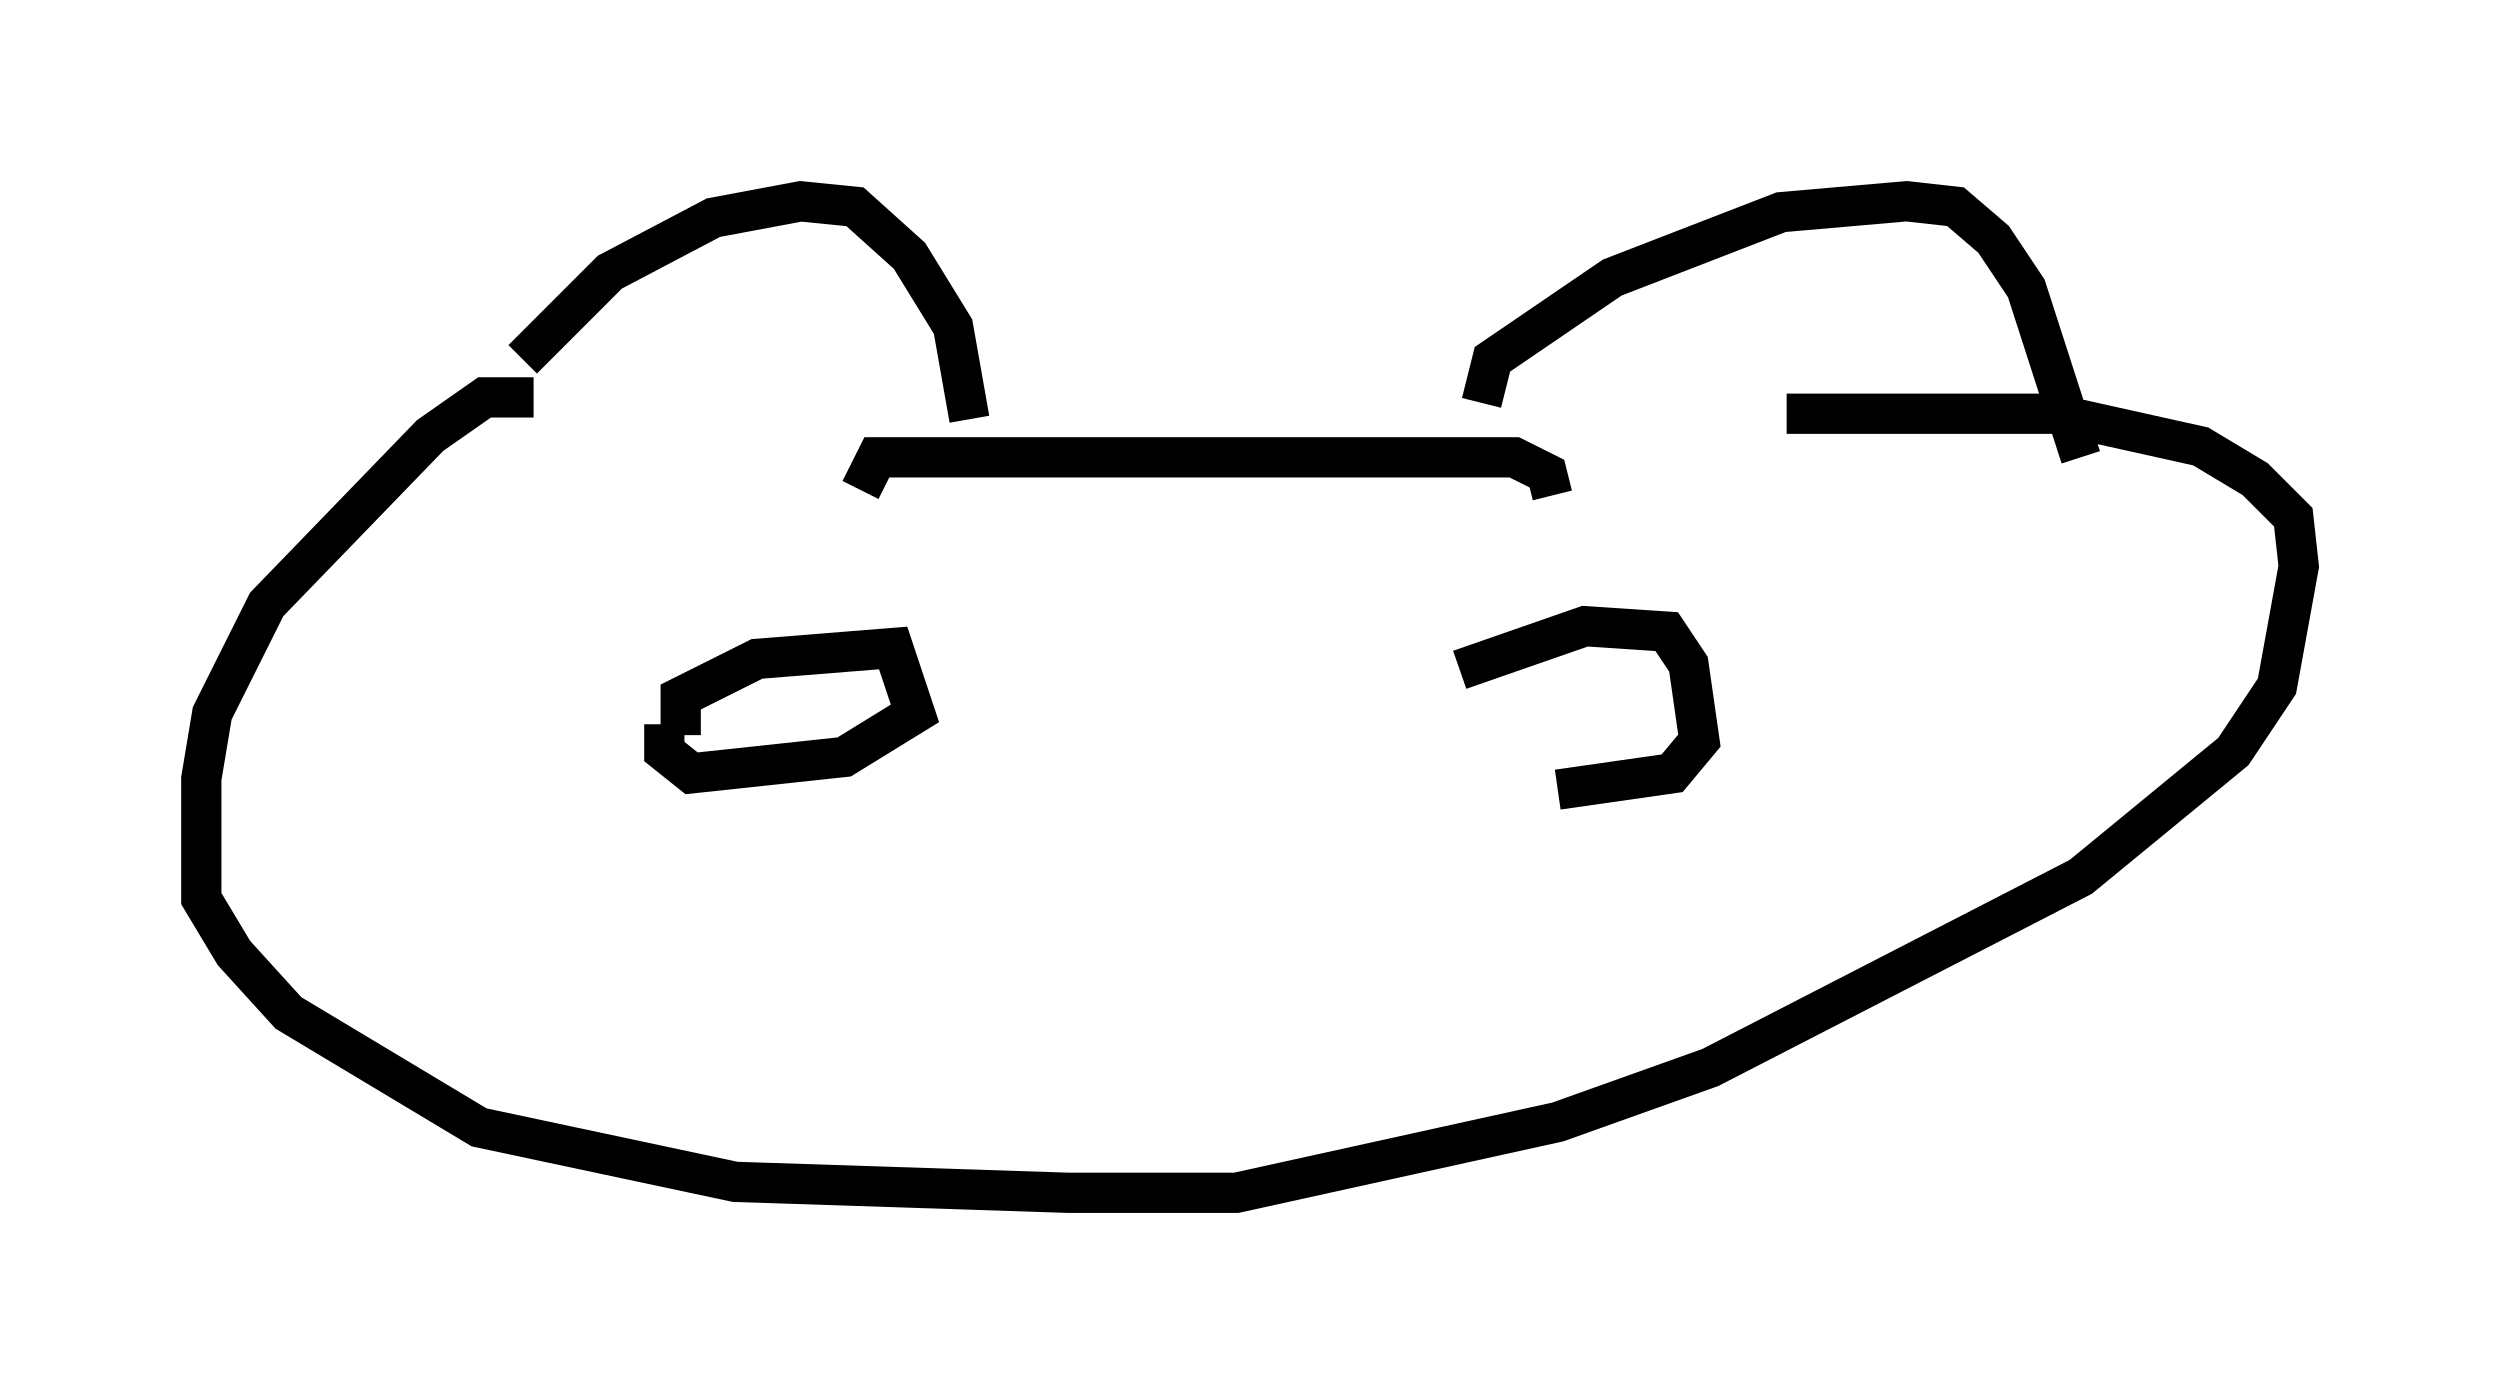 <?xml version="1.0" encoding="utf-8" ?>
<svg baseProfile="full" height="34.628" version="1.1" width="62.097" xmlns="http://www.w3.org/2000/svg" xmlns:ev="http://www.w3.org/2001/xml-events" xmlns:xlink="http://www.w3.org/1999/xlink"><defs /><rect fill="white" height="34.628" width="62.097" x="0" y="0" /><path d="M12.442, 10.413 m0.541, -1.488 l2.165, -2.165 2.571, -1.353 l2.165, -0.406 1.353, 0.135 l1.353, 1.218 1.083, 1.759 l0.406, 2.3 m12.72, -0.406 l0.271, -1.083 2.977, -2.03 l4.195, -1.624 3.112, -0.271 l1.218, 0.135 0.947, 0.812 l0.812, 1.218 1.353, 4.195 m-38.43, -1.488 l-1.218, 0.0 -1.353, 0.947 l-4.059, 4.195 -1.353, 2.706 l-0.271, 1.624 0.0, 2.977 l0.812, 1.353 1.353, 1.488 l4.736, 2.842 6.36, 1.353 l8.254, 0.271 4.195, 0.0 l7.984, -1.759 3.789, -1.353 l9.202, -4.736 3.789, -3.112 l1.083, -1.624 0.541, -2.977 l-0.135, -1.218 -0.947, -0.947 l-1.353, -0.812 -3.654, -0.812 l-6.631, 0.0 m-23.004, 1.894 l0.406, -0.812 15.832, 0.0 l0.812, 0.406 0.135, 0.541 m-21.651, 5.954 l0.0, -0.947 1.894, -0.947 l3.383, -0.271 0.541, 1.624 l-1.759, 1.083 -3.789, 0.406 l-0.677, -0.541 0.0, -0.677 m19.756, -1.353 l3.112, -1.083 2.03, 0.135 l0.541, 0.812 0.271, 1.894 l-0.677, 0.812 -2.842, 0.406 m-10.419, 1.083 m0.0, 0.0 l0.0, 0.0 m-5.683, 7.848 m0.0, 0.0 l0.0, 0.0 m-2.842, 0.541 l0.0, 0.0 " fill="none" stroke="black" stroke-width="1" /></svg>